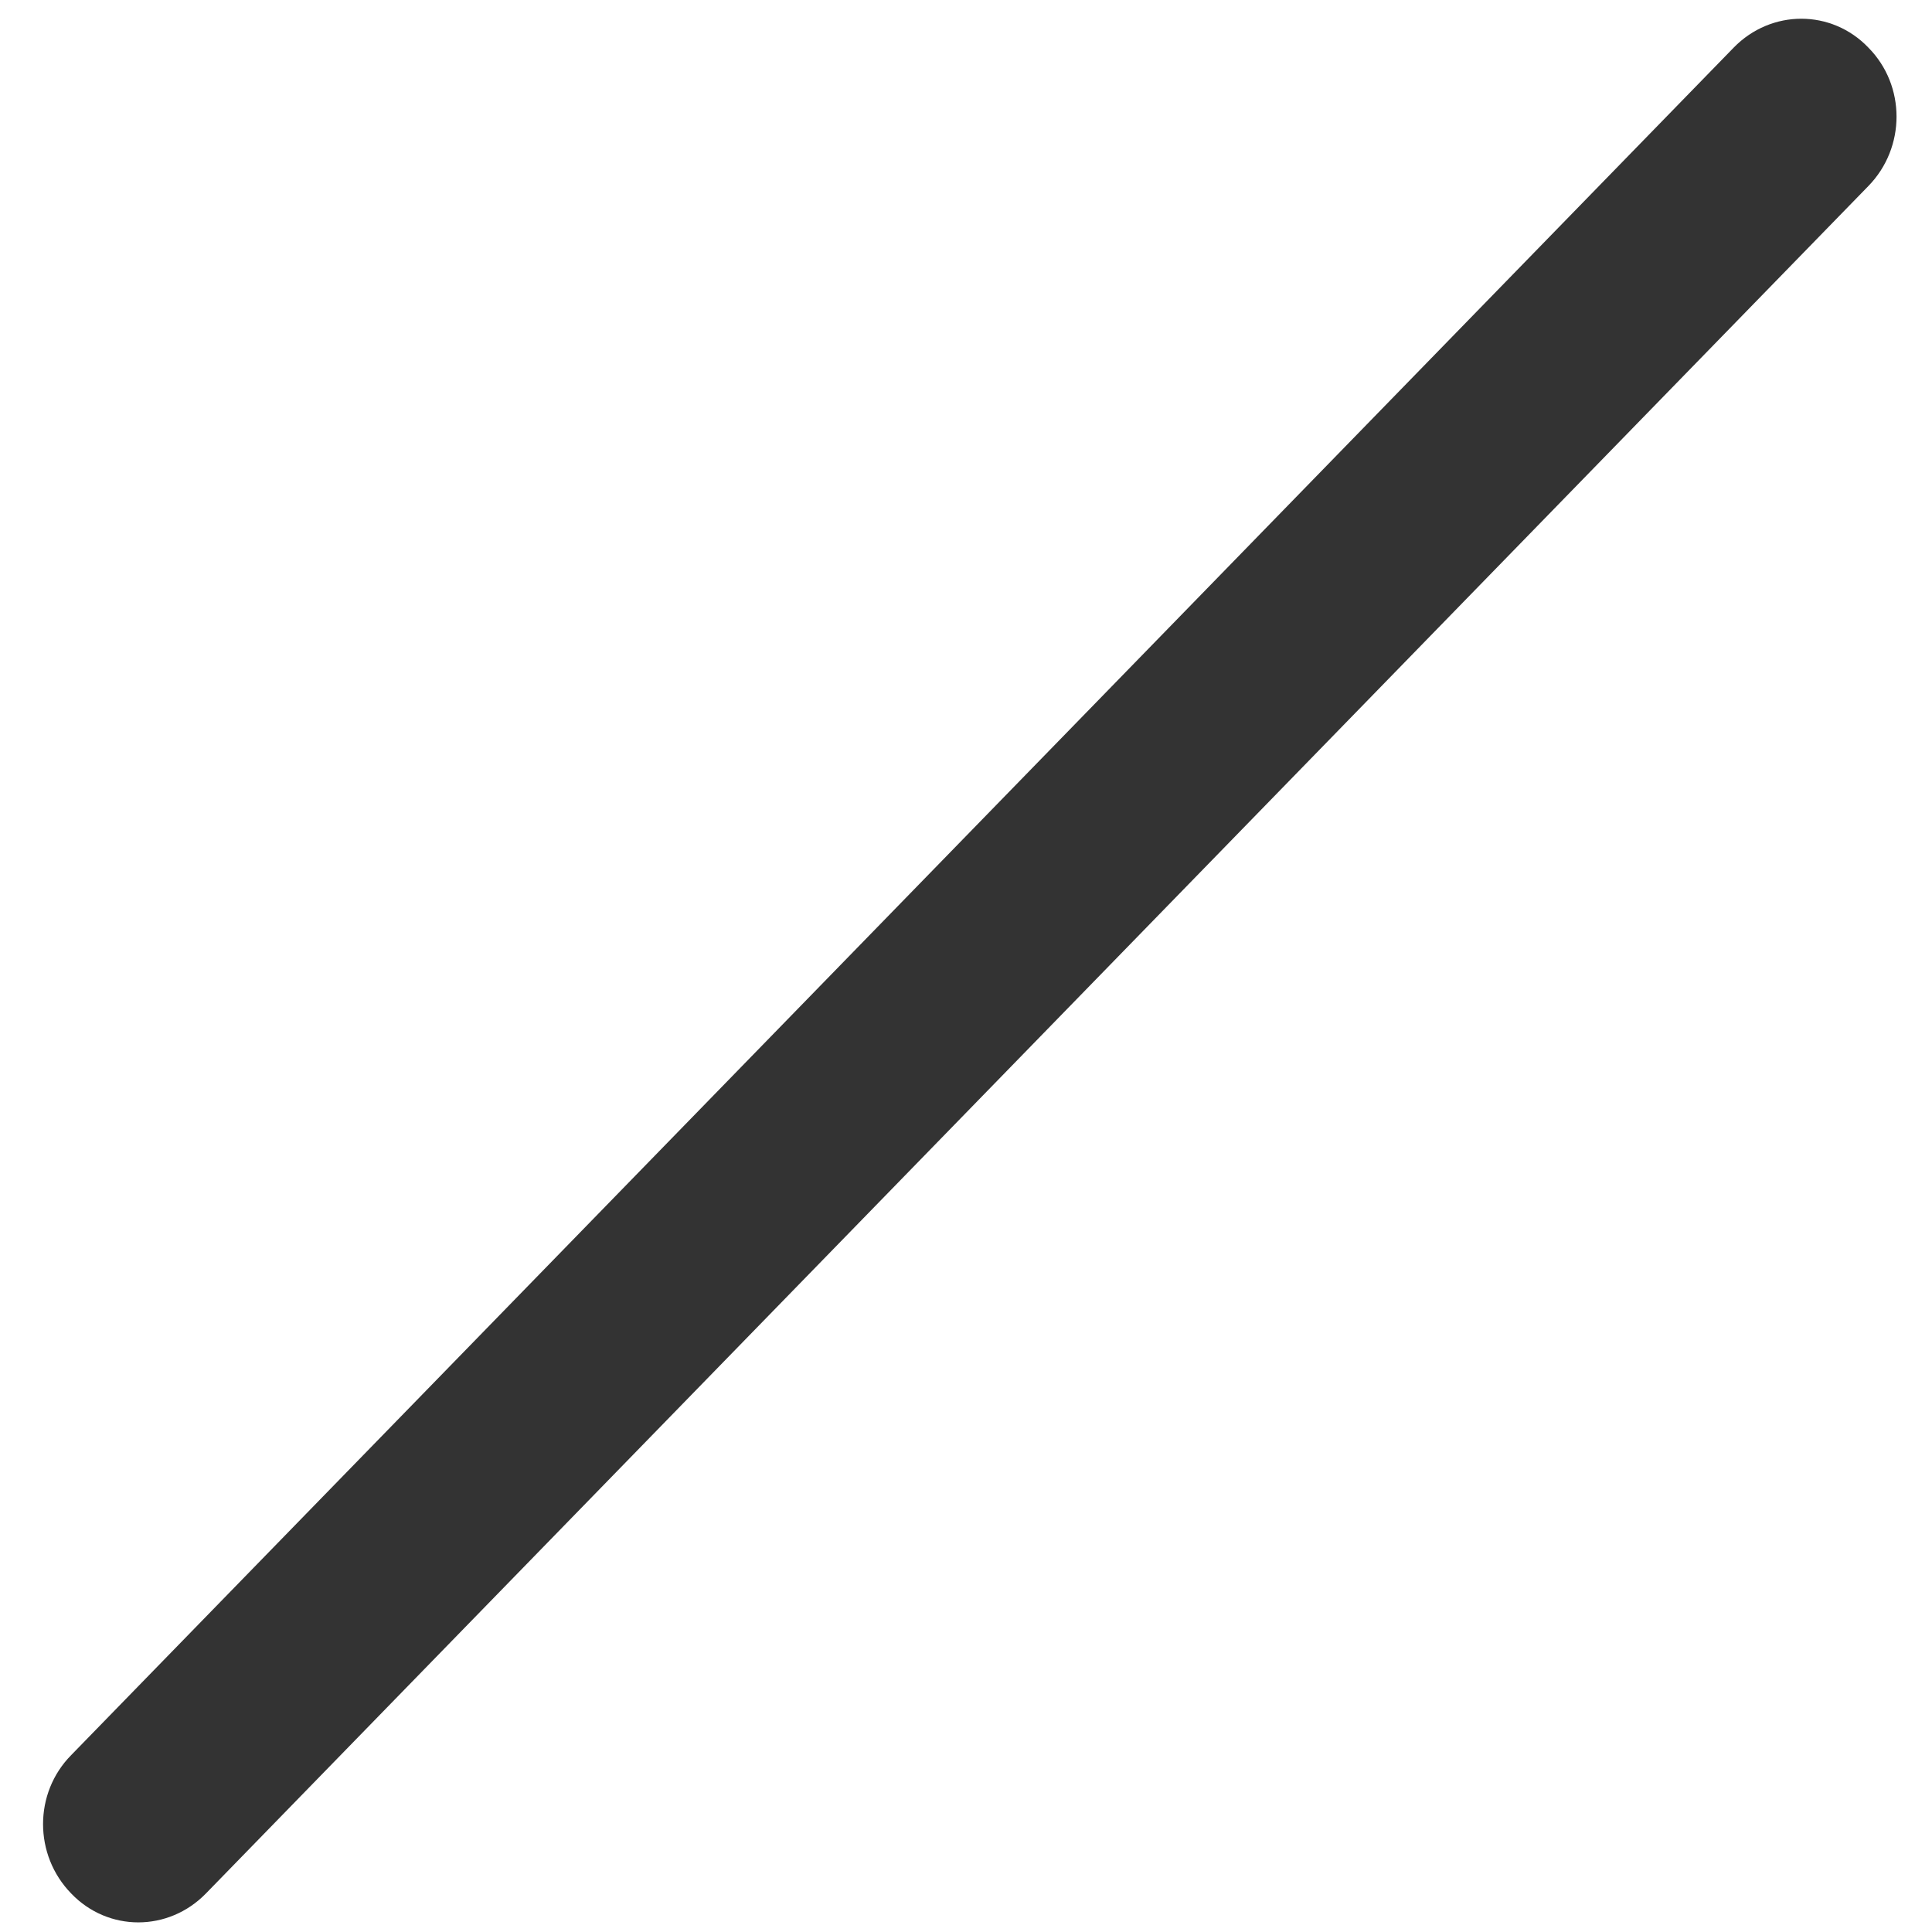 ﻿<?xml version="1.0" encoding="utf-8"?>
<svg version="1.1" xmlns:xlink="http://www.w3.org/1999/xlink" width="14px" height="14px" xmlns="http://www.w3.org/2000/svg">
  <g transform="matrix(1 0 0 1 -17 -12 )">
    <path d="M 13.539 0.345  C 13.811 0.62  13.811 1.069  13.539 1.348  L 1.492 13.721  C 1.22 14  0.783 14  0.516 13.721  C 0.244 13.442  0.244 12.993  0.516 12.718  L 12.563 0.345  C 12.835 0.066  13.272 0.066  13.539 0.345  Z " fill-rule="nonzero" fill="#333333" stroke="none" transform="matrix(1 0 0 1 17 12 )" />
  </g>
</svg>
